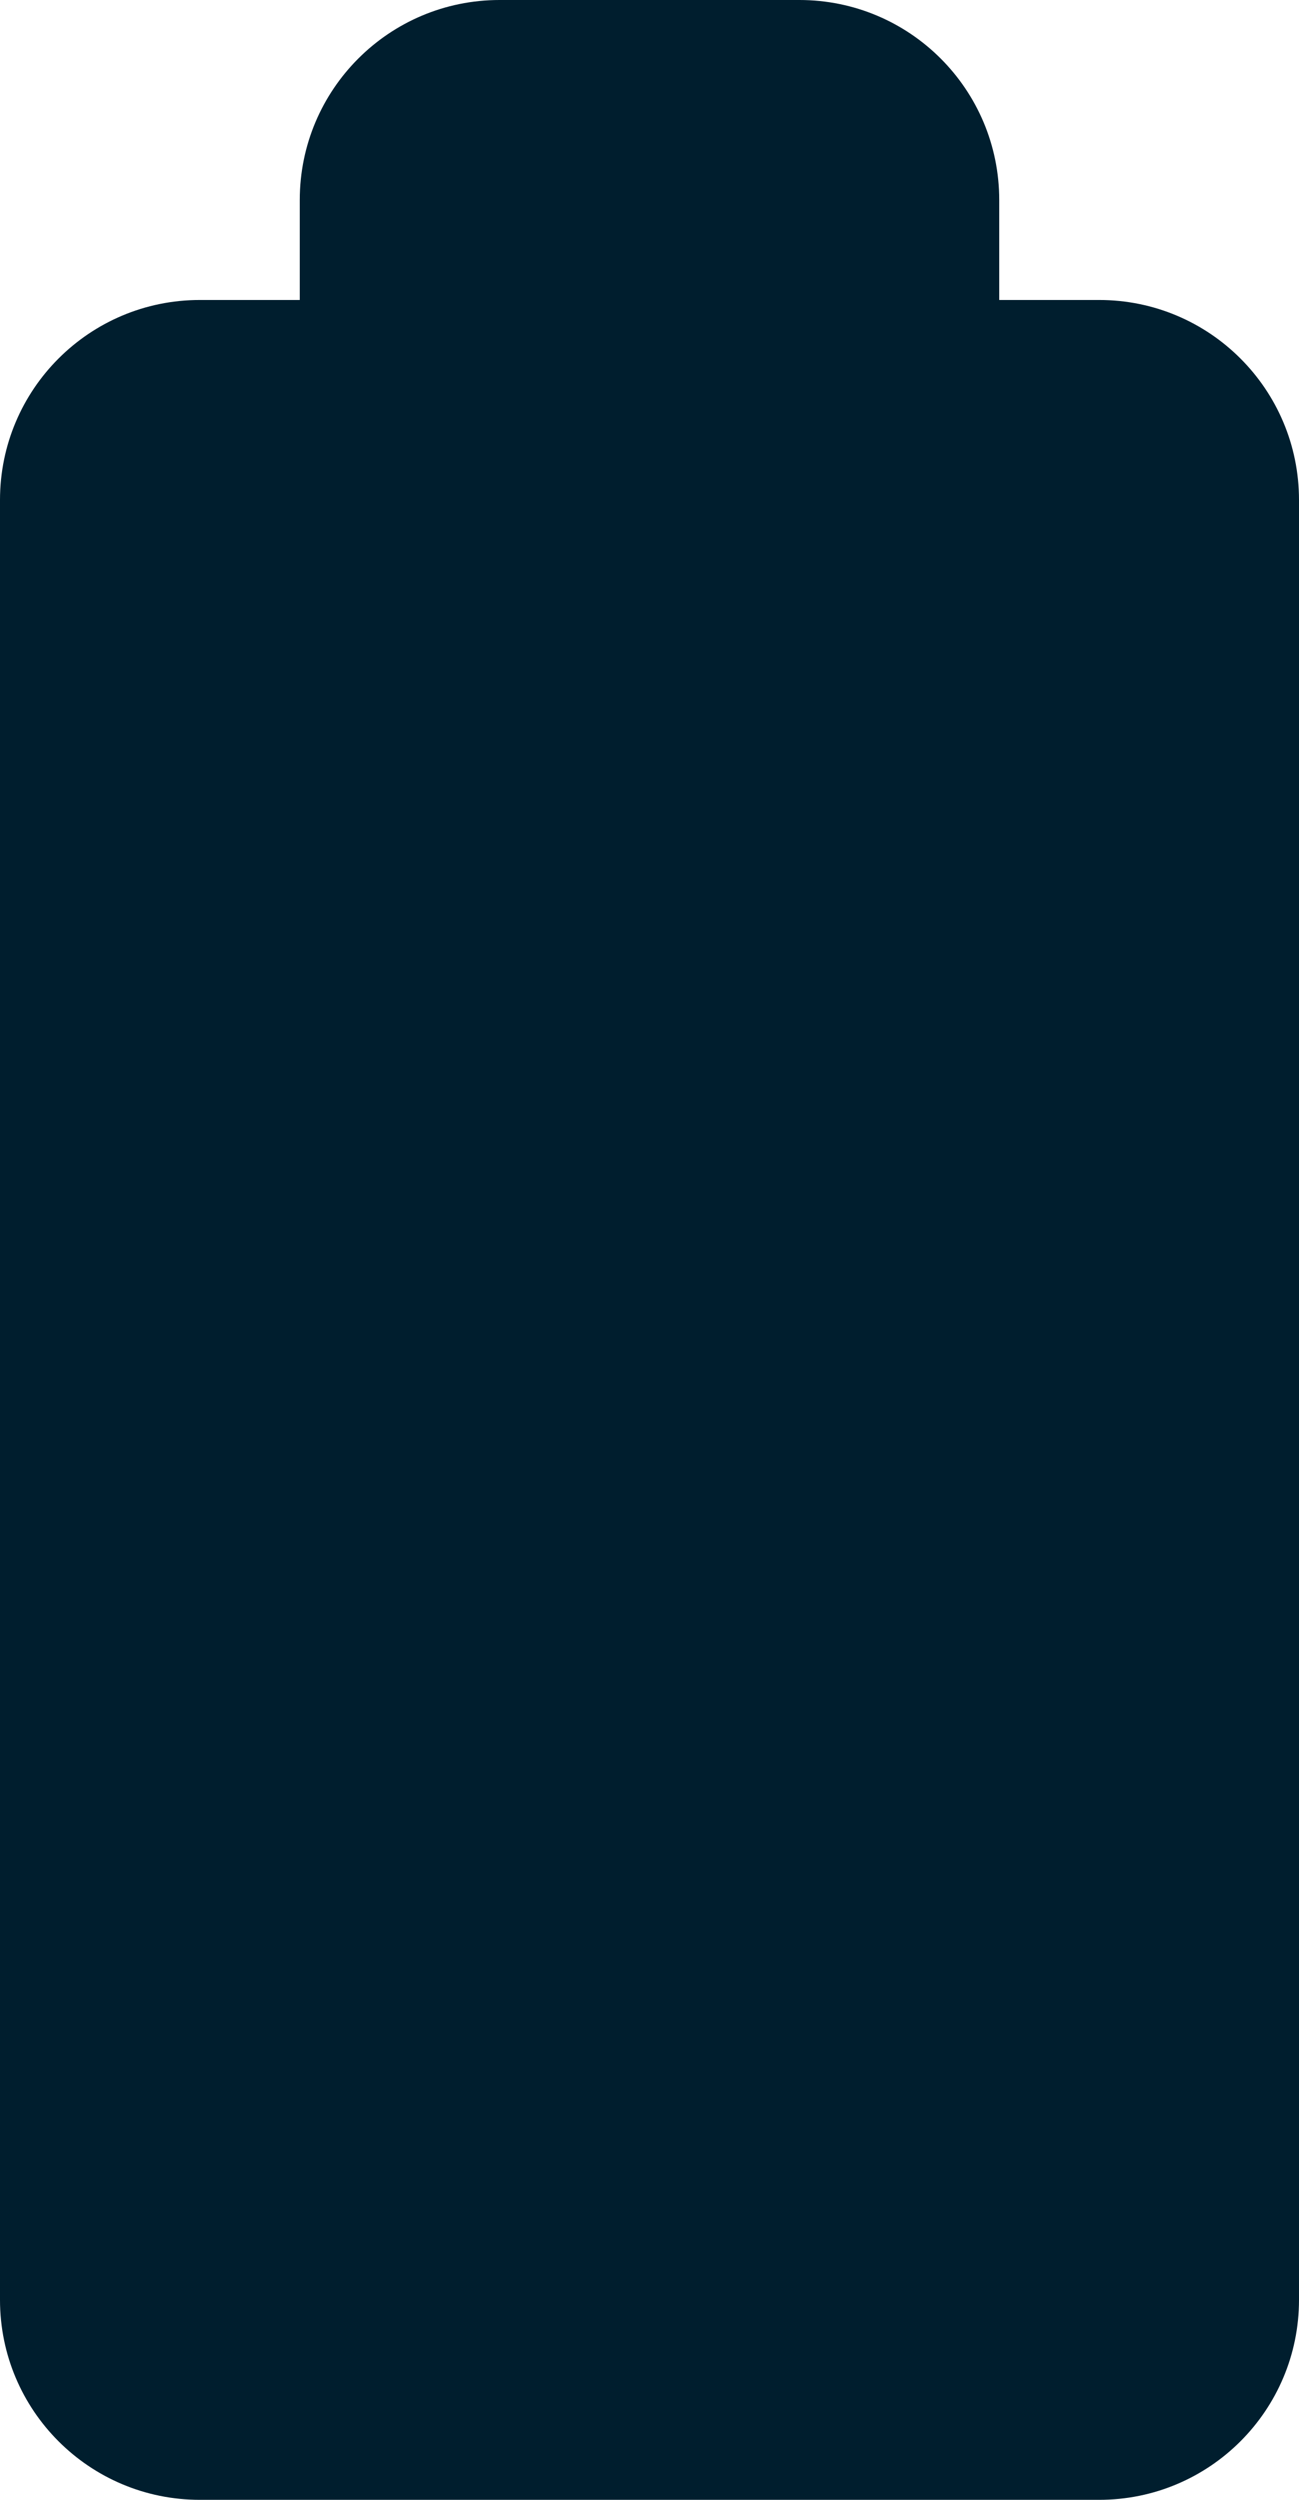 <svg width="13" height="25" viewBox="0 0 13 25" fill="none" xmlns="http://www.w3.org/2000/svg">
<path fill-rule="evenodd" clip-rule="evenodd" d="M5 0C3.895 0 3 0.895 3 2V3H2C0.895 3 0 3.895 0 5V23C0 24.105 0.895 25 2 25H11C12.105 25 13 24.105 13 23V5C13 3.895 12.105 3 11 3H10V2C10 0.895 9.105 0 8 0H5Z" fill="#001E2E"/>
</svg>
